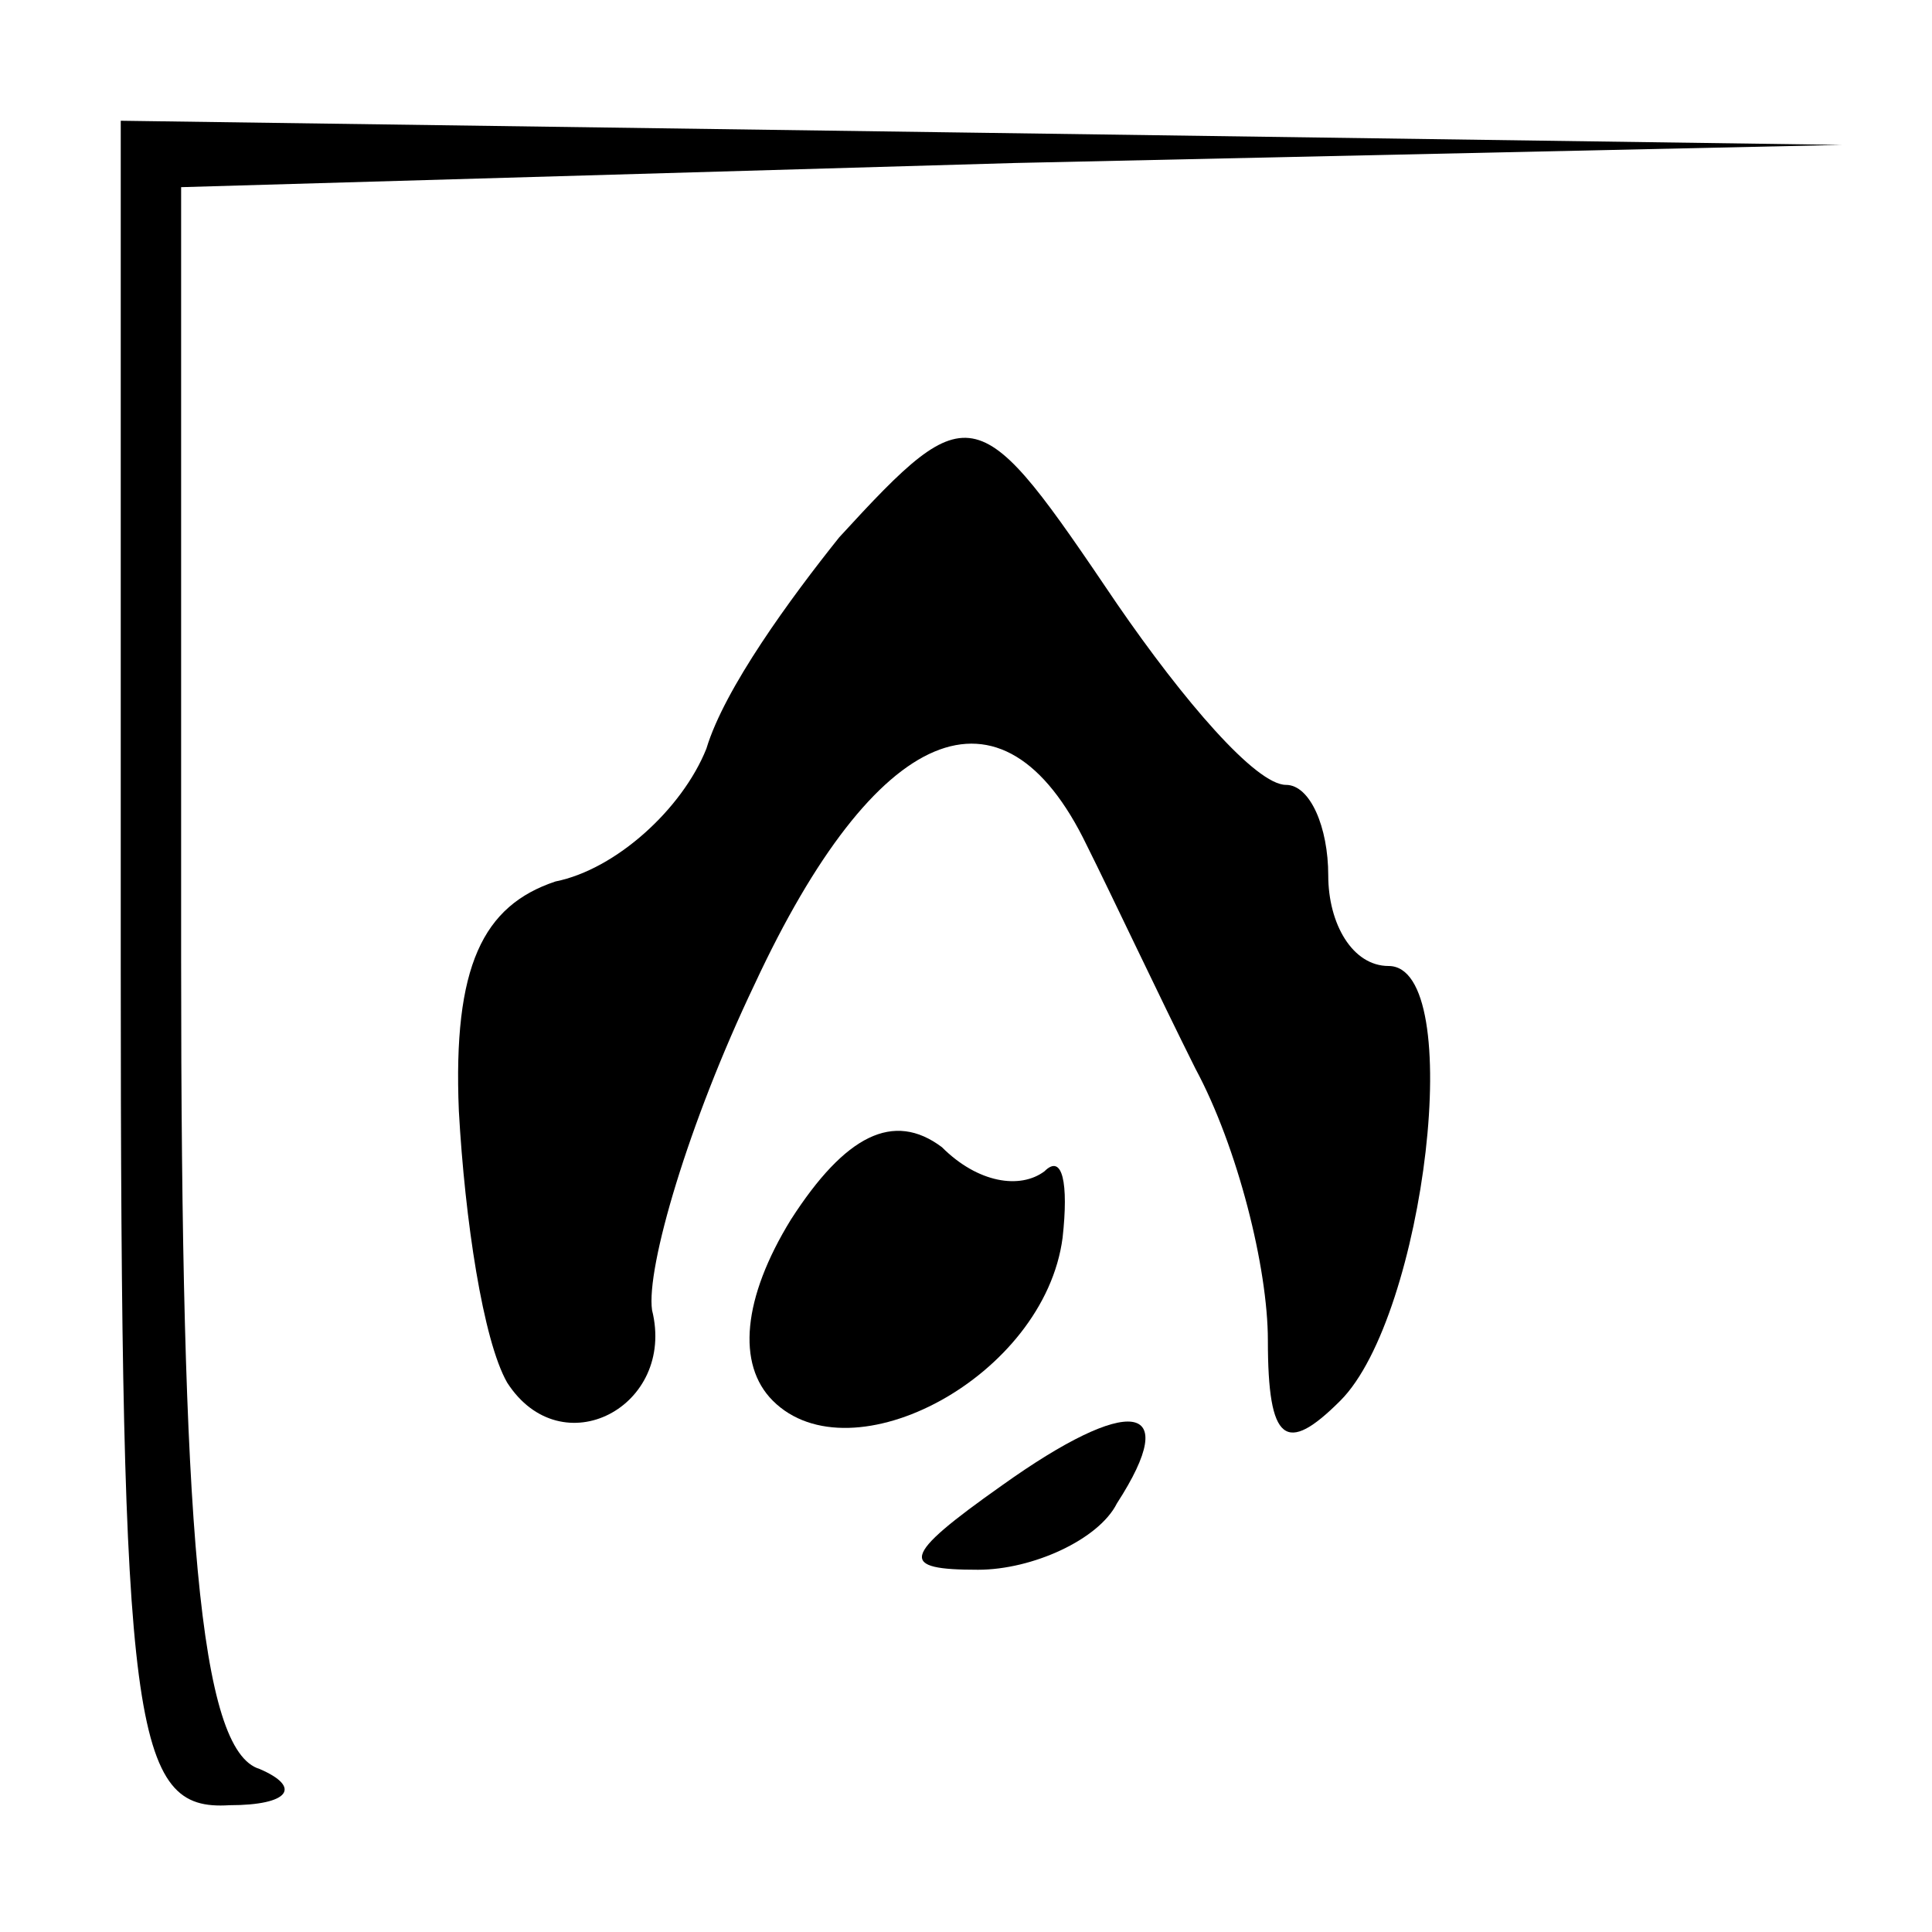 <?xml version="1.0" standalone="no"?>
<!DOCTYPE svg PUBLIC "-//W3C//DTD SVG 20010904//EN"
 "http://www.w3.org/TR/2001/REC-SVG-20010904/DTD/svg10.dtd">
<svg version="1.0" xmlns="http://www.w3.org/2000/svg"
 width="32pt" height="32pt" viewBox="0 0 32 32"
 preserveAspectRatio="xMidYMid meet">
<g transform="translate(0,32) scale(0.1,-0.1)"
fill="#000000" stroke="none">
<path fill="#000000" stroke="none" d="M20 160 c0 -127 2 -140 18 -139 10 0
12 3 5 6 -10 3 -13 40 -13 134 l0 128 138 4 137 3 -142 2 -143 2 0 -140z"/>
<path fill="#000000" stroke="none" d="M139 231 c-8 -10 -19 -25 -22 -35 -4
-10 -15 -20 -25 -22 -12 -4 -17 -14 -16 -38 1 -18 4 -38 8 -45 9 -14 28 -4 24
12 -1 7 6 31 17 54 20 43 41 52 55 23 4 -8 12 -25 18 -37 7 -13 12 -33 12 -45
0 -17 3 -19 12 -10 14 14 21 72 8 72 -6 0 -10 7 -10 15 0 8 -3 15 -7 15 -5 0
-17 14 -28 30 -23 34 -24 35 -46 11z"/>
<path fill="#000000" stroke="none" d="M131 118 c-8 -13 -9 -24 -3 -30 13 -13
45 4 48 27 1 9 0 14 -3 11 -4 -3 -11 -2 -17 4 -8 6 -16 2 -25 -12z"/>
<path fill="#000000" stroke="none" d="M166 74 c-17 -12 -17 -14 -4 -14 9 0
20 5 23 11 11 17 2 18 -19 3z"/>
</g>
</svg>
